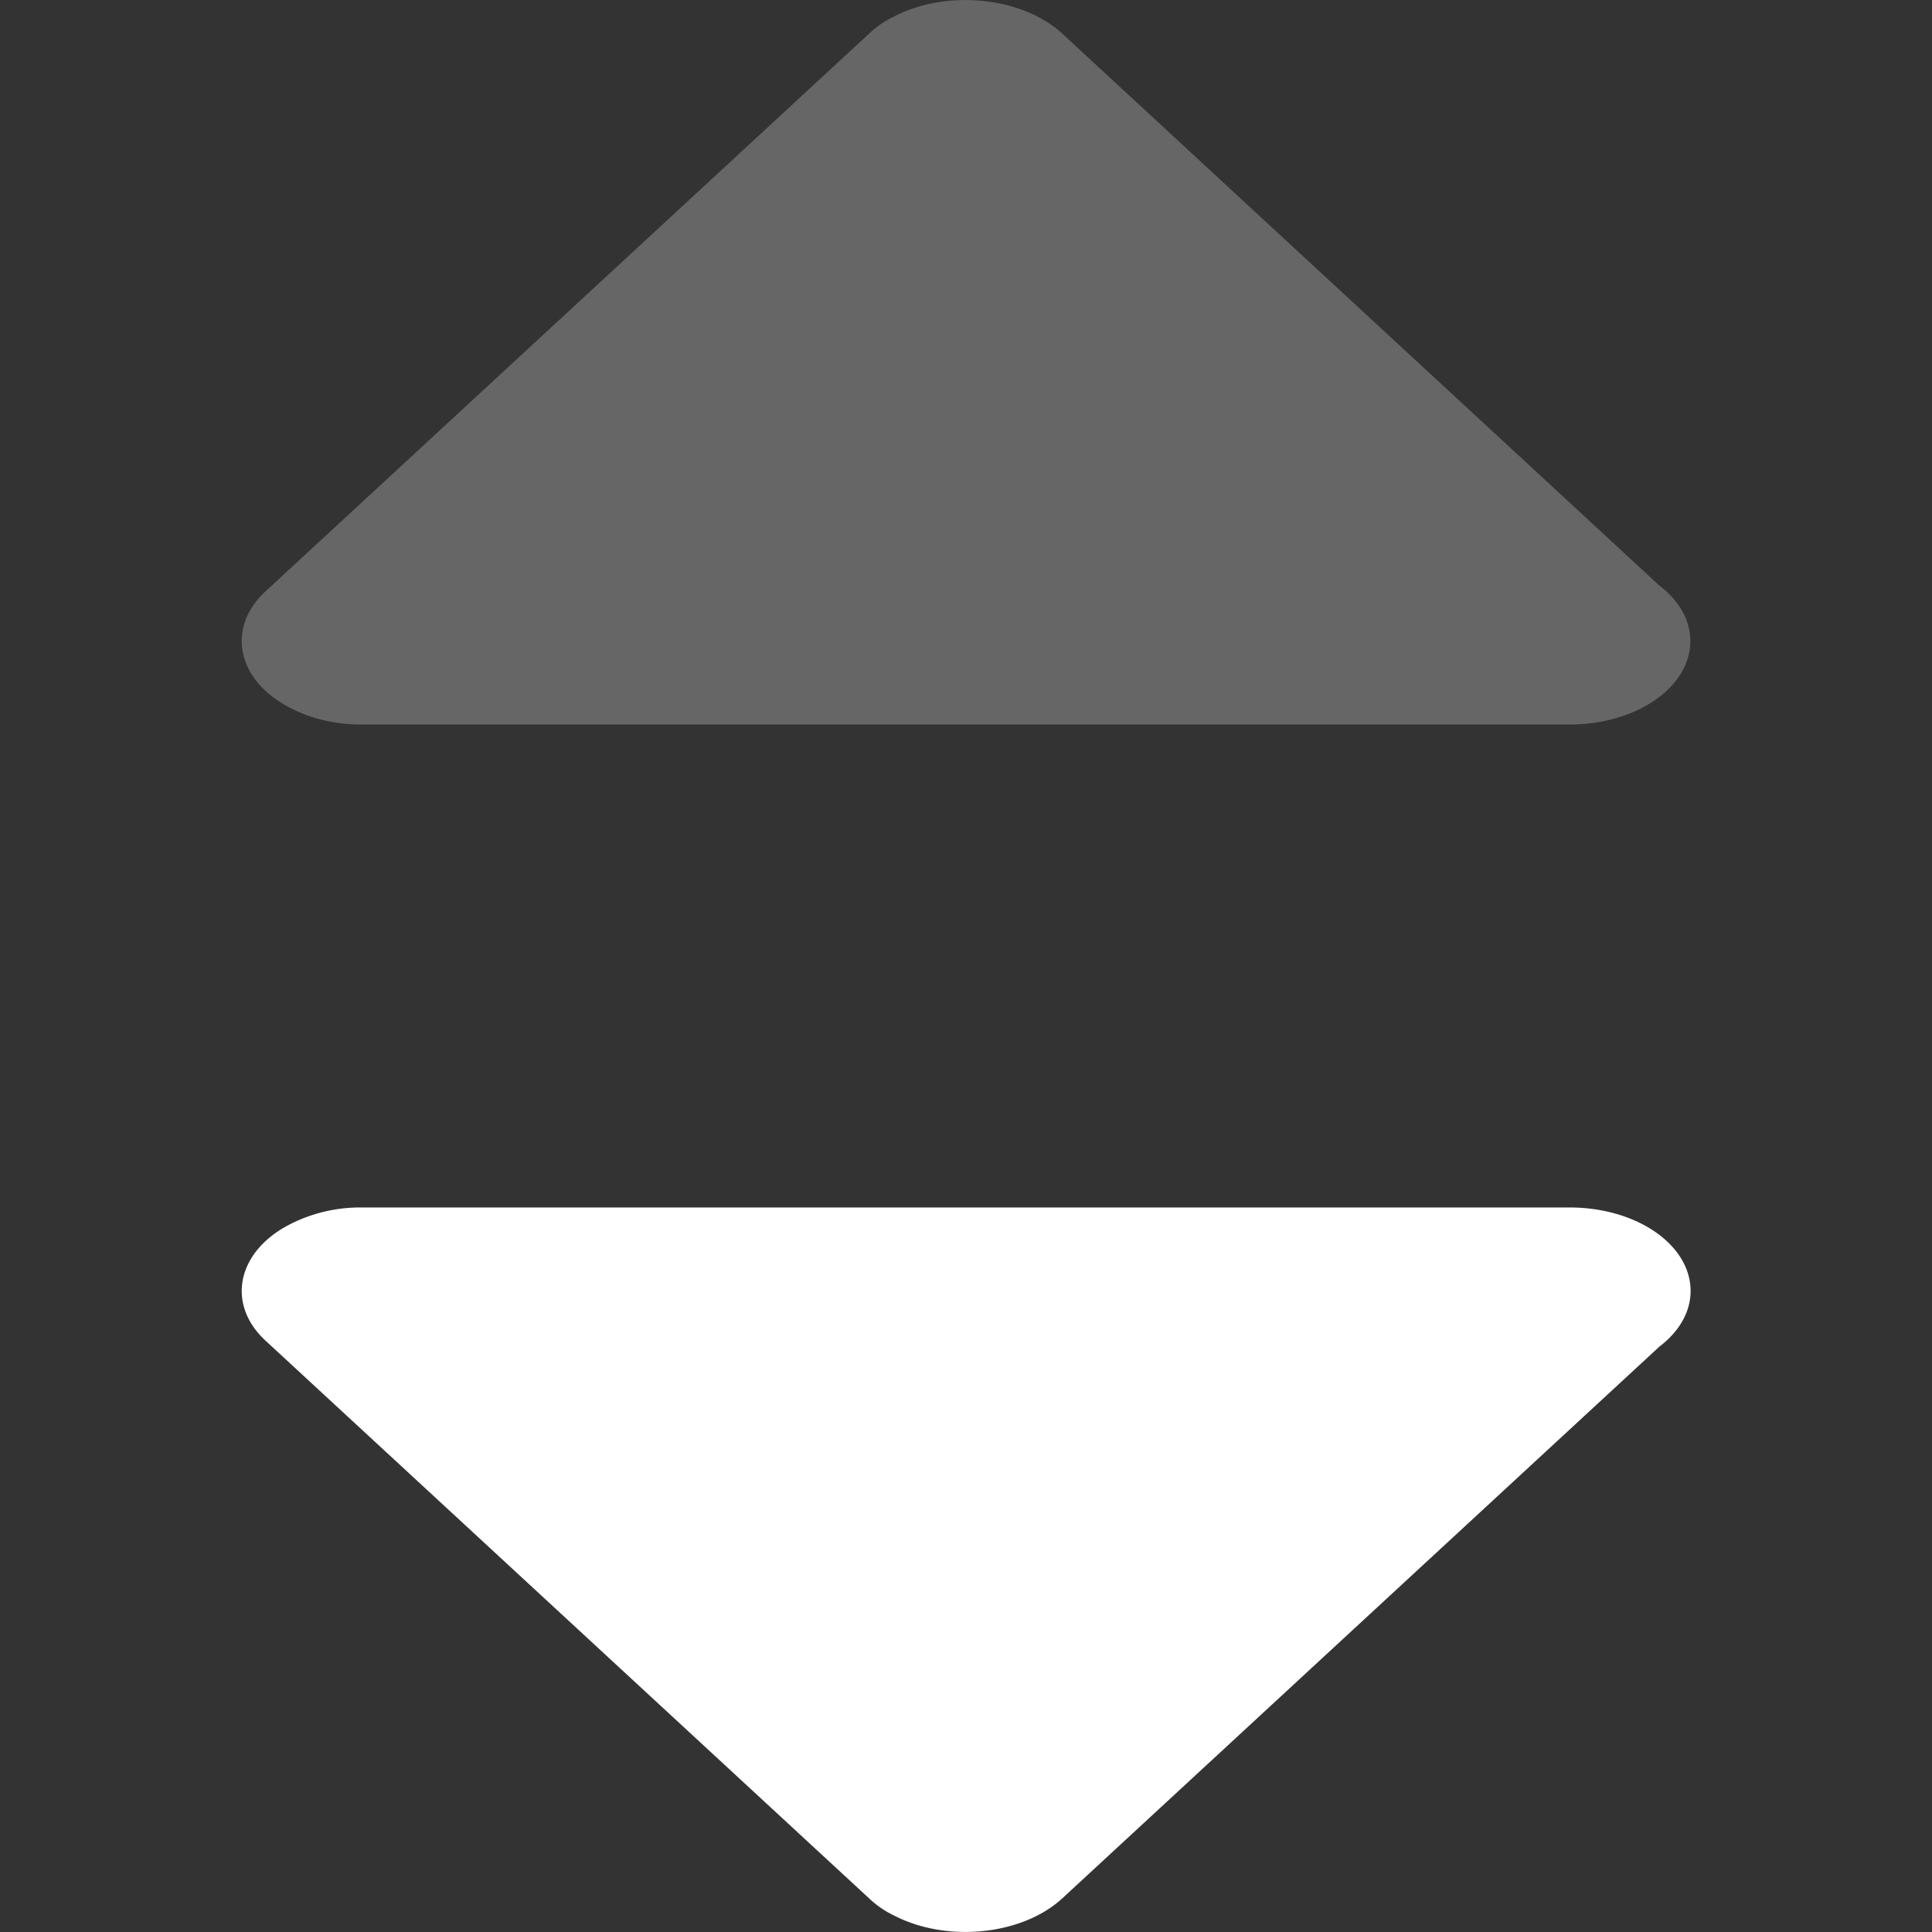 <?xml version="1.0" standalone="no"?><!DOCTYPE svg PUBLIC "-//W3C//DTD SVG 1.1//EN" "http://www.w3.org/Graphics/SVG/1.1/DTD/svg11.dtd"><svg t="1739168945497" class="icon" viewBox="0 0 1024 1024" version="1.1" xmlns="http://www.w3.org/2000/svg" p-id="12688" data-spm-anchor-id="a313x.search_index.0.i6.72f13a81ol0zou" xmlns:xlink="http://www.w3.org/1999/xlink" width="256" height="256"><rect x="0" y="0" width="1024" height="1024" fill="#333333" stroke="none"/><path d="M191.61 639.987H831.93c35.452 0 64.122 19.71 64.122 44.284 0 11.391-6.399 21.758-16.51 29.437L562.901 1006.287c-21.246 19.454-61.178 23.55-89.335 8.831a51.323 51.323 0 0 1-12.799-8.831L140.799 710.636c-20.99-19.326-15.358-47.227 12.799-61.69A81.784 81.784 0 0 1 191.61 639.987z" fill="#ffffff" p-id="12689" data-spm-anchor-id="a313x.search_index.0.i5.72f13a81ol0zou" class="selected"></path><path d="M191.61 384.012H831.93C867.255 384.012 895.924 364.302 895.924 339.728c0-11.391-6.399-21.758-16.51-29.437L562.901 17.712C541.655-1.742 501.723-5.838 473.566 8.881a51.323 51.323 0 0 0-12.799 8.831L140.799 313.363c-20.99 19.326-15.358 47.227 12.799 61.69 11.519 6.143 24.83 8.959 38.14 8.959z" fill="#666666" p-id="12690" data-spm-anchor-id="a313x.search_index.0.i4.72f13a81ol0zou" class=""></path></svg>